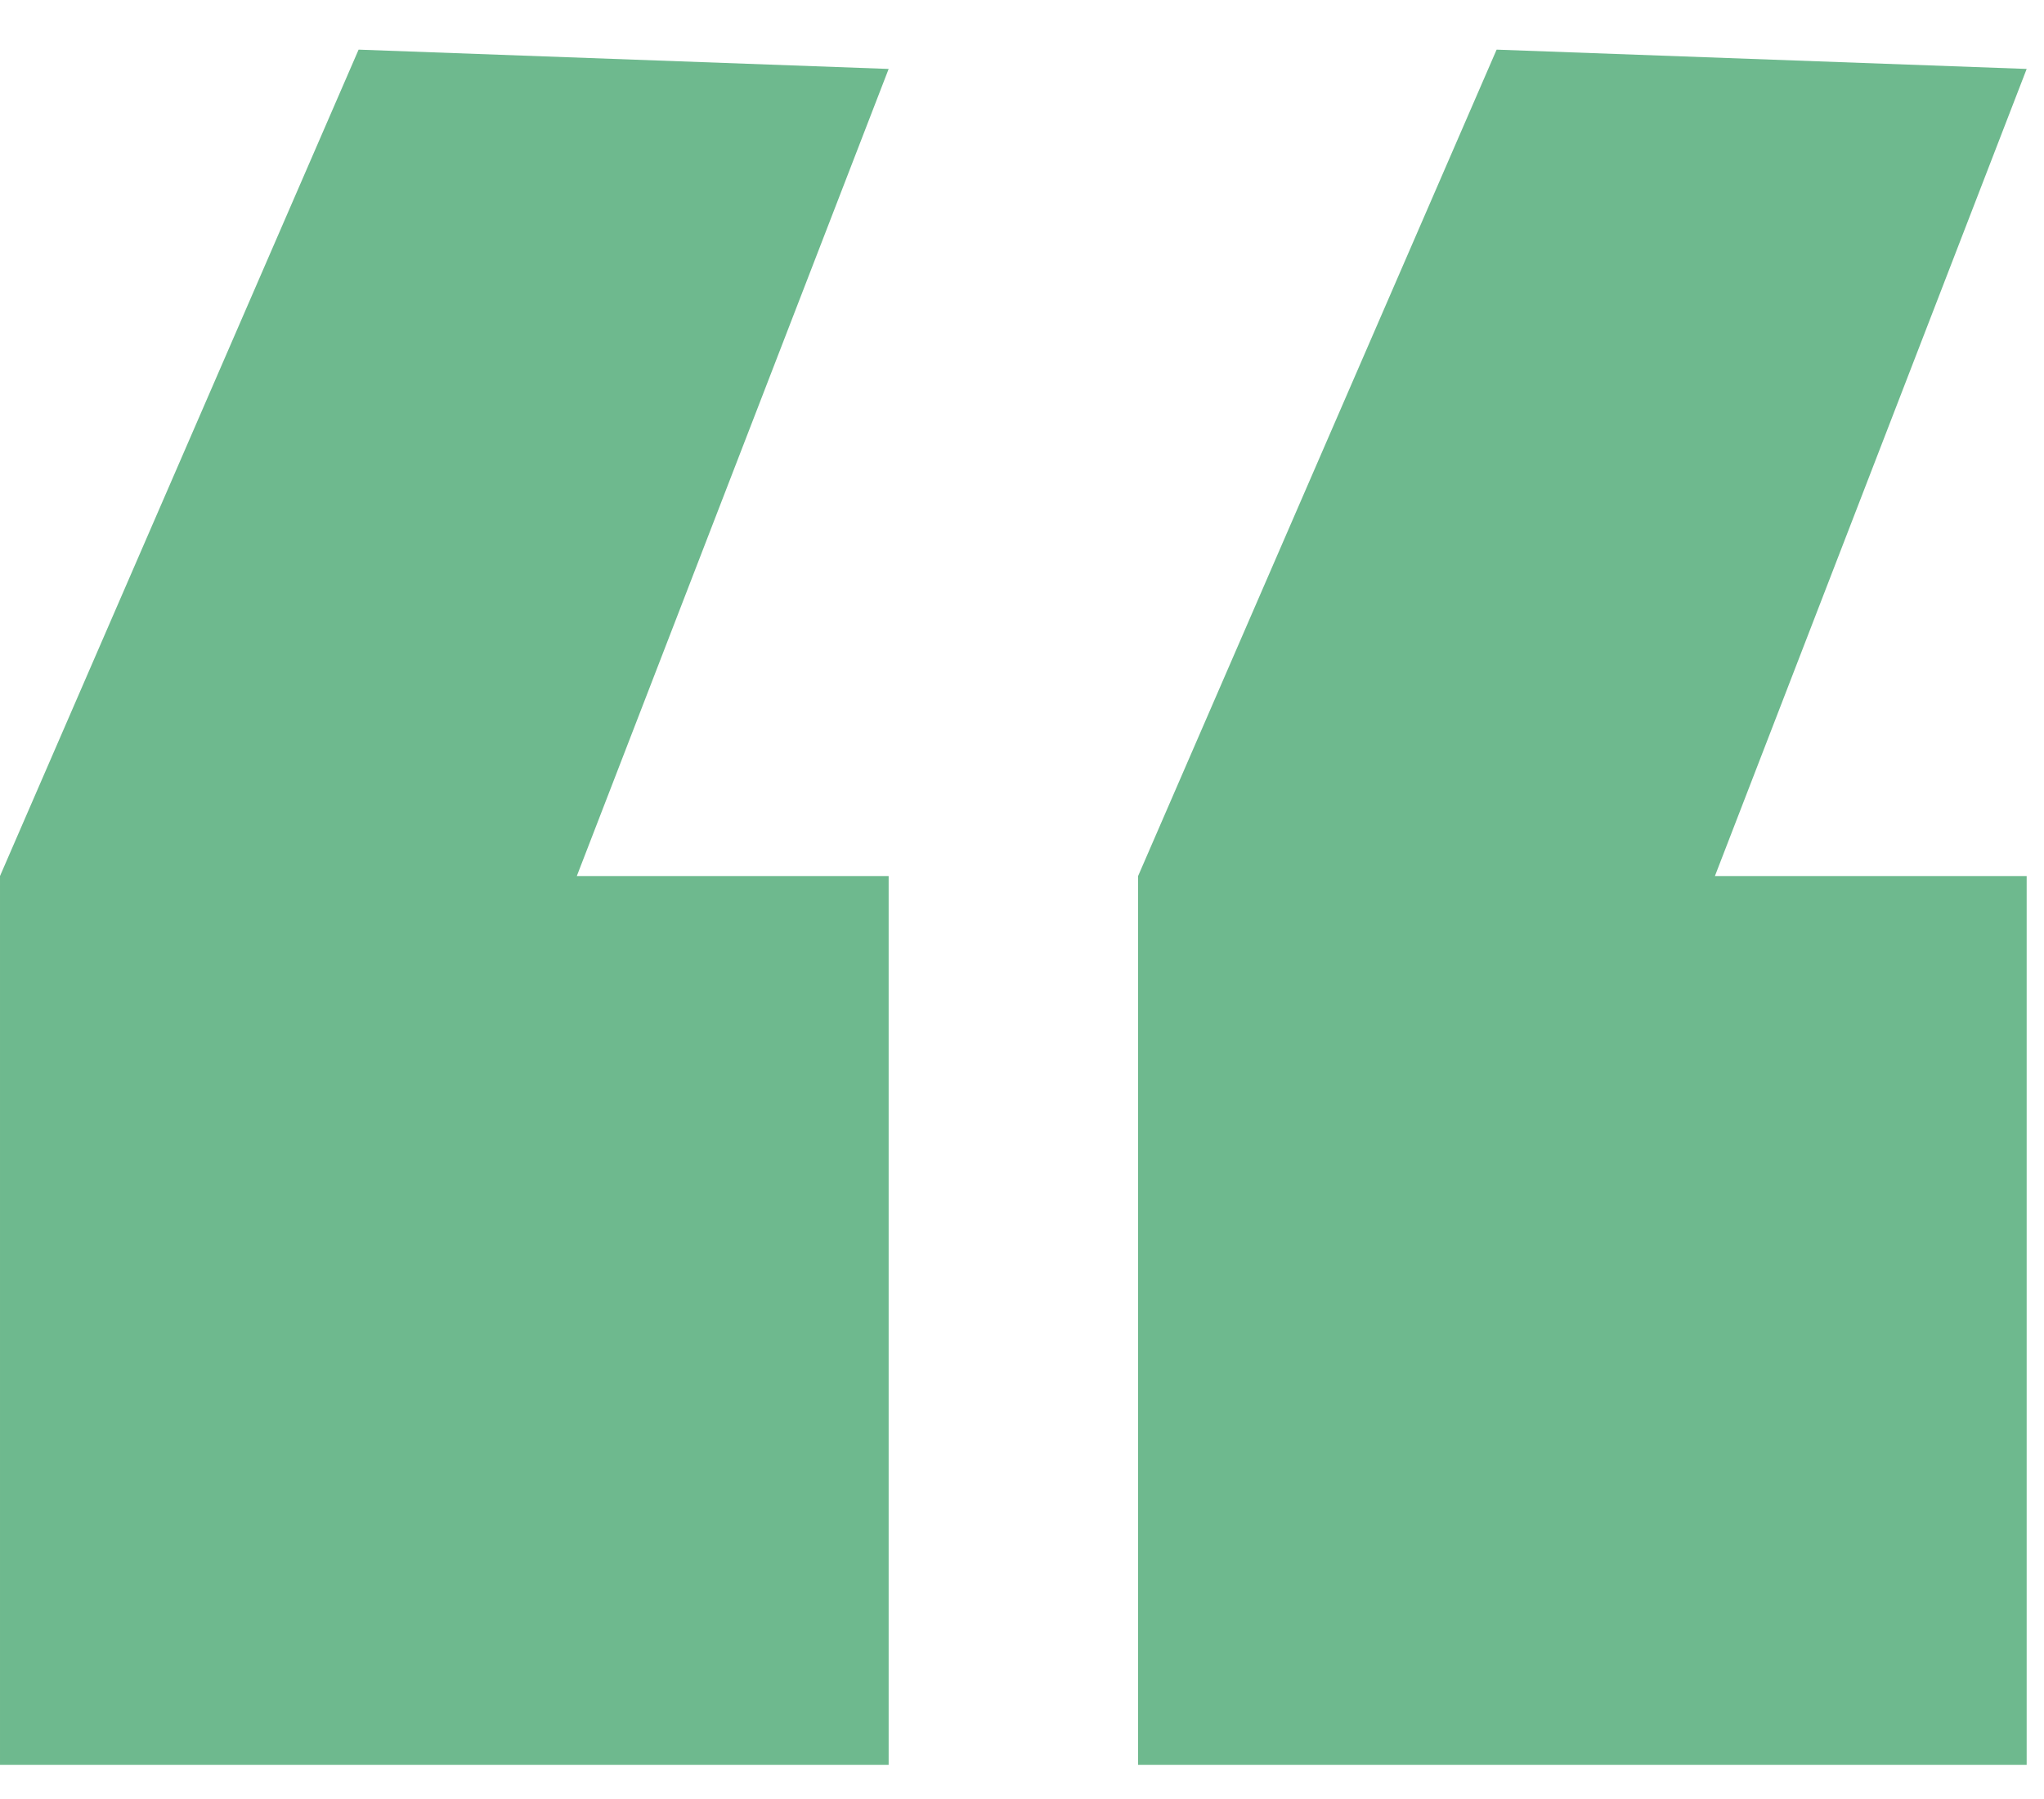 <svg width="25" height="22" viewBox="0 0 25 22" fill="none" xmlns="http://www.w3.org/2000/svg">
<path d="M4.386 0.607L3.05176e-05 10.713V21.582H10.869V10.713H7.055L10.869 0.843L4.386 0.607Z" fill="#6EB98E"/>
<path d="M18.305 0.607L13.92 10.713V21.582H24.788V10.713H20.975L24.788 0.843L18.305 0.607Z" fill="#6EB98E"/>
</svg>
